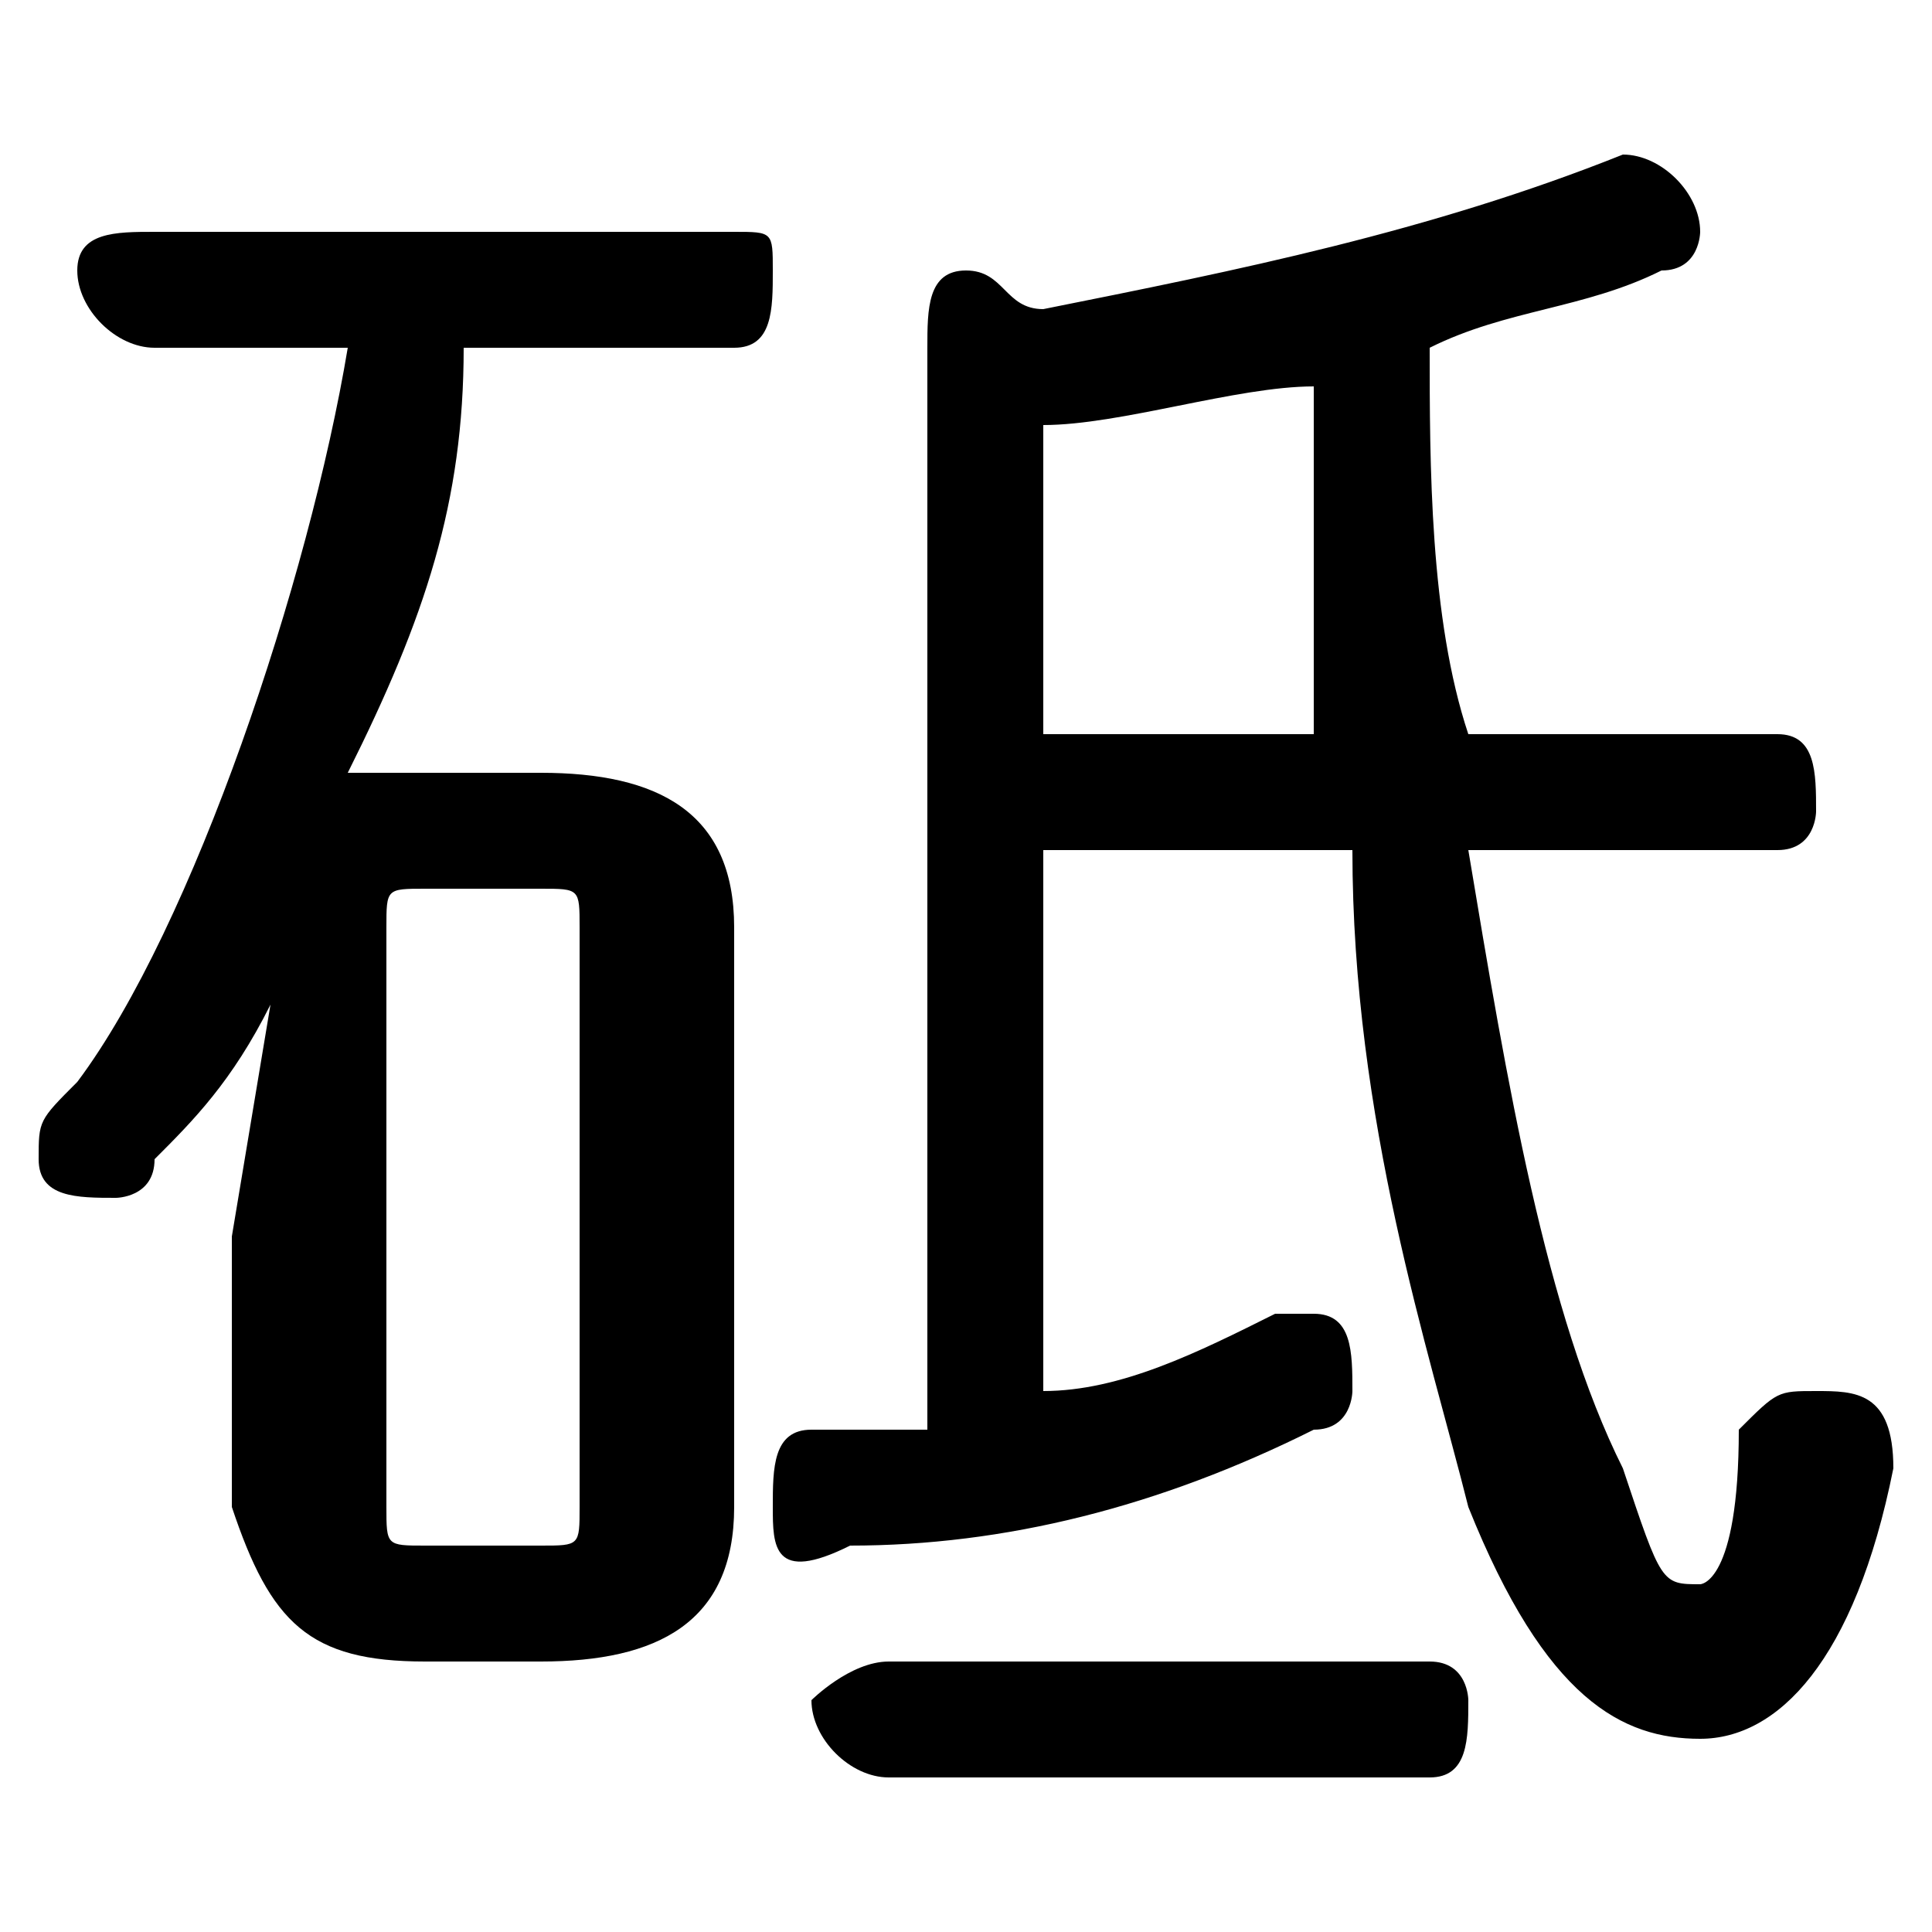 <svg xmlns="http://www.w3.org/2000/svg" viewBox="0 -44.0 50.0 50.0">
    <rect x="0" y="-44.0" width="50.0" height="50.0" fill="#808080" stroke="none"/>
    <g transform="scale(1, -1)">
        <!-- ボディの枠 -->
        <rect x="0" y="-6.0" width="50.0" height="50.0"
            stroke="white" fill="white"/>
        <!-- グリフ座標系の原点 -->
        <circle cx="0" cy="0" r="5" fill="white"/>
        <!-- グリフのアウトライン -->
        <g style="fill:black;stroke:#000000;stroke-width:0;stroke-linecap:round;stroke-linejoin:round;">
        <path d="M 14.0 1.0 C 17.0 1.0 19.0 2.0 19.0 5.0 L 19.0 20.0 C 19.0 23.0 17.0 24.0 14.0 24.0 L 11.0 24.0 C 10.0 24.0 10.0 24.0 9.0 24.0 C 11.0 28.0 12.0 31.0 12.0 35.0 L 19.0 35.0 C 20.0 35.0 20.0 36.0 20.0 37.0 C 20.0 38.0 20.0 38.0 19.0 38.0 L 4.0 38.0 C 3.0 38.0 2.0 38.0 2.0 37.0 C 2.0 36.0 3.0 35.0 4.0 35.0 L 9.0 35.0 C 8.0 29.0 5.0 20.0 2.0 16.0 C 1.0 15.0 1.0 15.0 1.0 14.0 C 1.0 13.0 2.0 13.0 3.0 13.0 C 3.0 13.0 4.0 13.0 4.0 14.0 C 5.0 15.0 6.0 16.0 7.0 18.0 L 6.0 12.0 L 6.0 5.0 C 7.0 2.0 8.0 1.0 11.0 1.0 Z M 11.0 4.0 C 10.0 4.0 10.0 4.0 10.0 5.0 L 10.0 20.0 C 10.0 21.0 10.0 21.0 11.0 21.0 L 14.0 21.0 C 15.0 21.0 15.0 21.0 15.0 20.0 L 15.0 5.0 C 15.0 4.0 15.0 4.0 14.0 4.0 Z M 24.0 7.0 C 23.0 7.0 22.0 7.0 21.0 7.0 C 20.0 7.0 20.0 6.0 20.0 5.0 C 20.0 4.0 20.0 3.0 22.0 4.0 C 26.0 4.0 30.0 5.0 34.0 7.0 C 35.0 7.0 35.0 8.0 35.0 8.0 C 35.0 9.0 35.0 10.0 34.0 10.0 C 34.0 10.0 34.0 10.0 33.0 10.0 C 31.0 9.0 29.0 8.0 27.0 8.0 L 27.0 22.0 L 35.0 22.0 C 35.0 15.0 37.0 9.0 38.0 5.0 C 40.0 0.0 42.0 -1.0 44.0 -1.0 C 46.0 -1.0 48.0 1.0 49.0 6.0 C 49.0 8.0 48.0 8.0 47.0 8.0 C 46.0 8.0 46.0 8.0 45.0 7.0 C 45.0 3.0 44.0 3.0 44.0 3.0 C 43.0 3.0 43.0 3.0 42.0 6.0 C 40.0 10.0 39.0 16.0 38.0 22.0 L 46.0 22.0 C 47.0 22.0 47.0 23.0 47.0 23.0 C 47.0 24.0 47.0 25.0 46.0 25.0 L 38.0 25.0 C 37.0 28.0 37.0 32.0 37.0 35.0 C 39.0 36.0 41.0 36.0 43.0 37.0 C 44.0 37.0 44.0 38.0 44.0 38.0 C 44.0 39.0 43.0 40.0 42.0 40.0 C 42.0 40.0 42.0 40.0 42.0 40.0 C 37.0 38.0 32.0 37.0 27.0 36.0 C 26.0 36.0 26.0 37.0 25.0 37.0 C 24.0 37.0 24.0 36.0 24.0 35.0 Z M 27.0 33.0 C 29.0 33.0 32.0 34.0 34.0 34.0 C 34.0 31.0 34.0 28.0 34.0 25.0 L 27.0 25.0 Z M 37.0 -2.0 C 38.0 -2.0 38.0 -1.0 38.0 -0.0 C 38.0 0.0 38.0 1.0 37.0 1.0 L 23.0 1.0 C 22.0 1.0 21.0 0.0 21.0 -0.0 C 21.0 -1.0 22.0 -2.0 23.0 -2.0 Z"/>
    </g>
    </g>
</svg>
